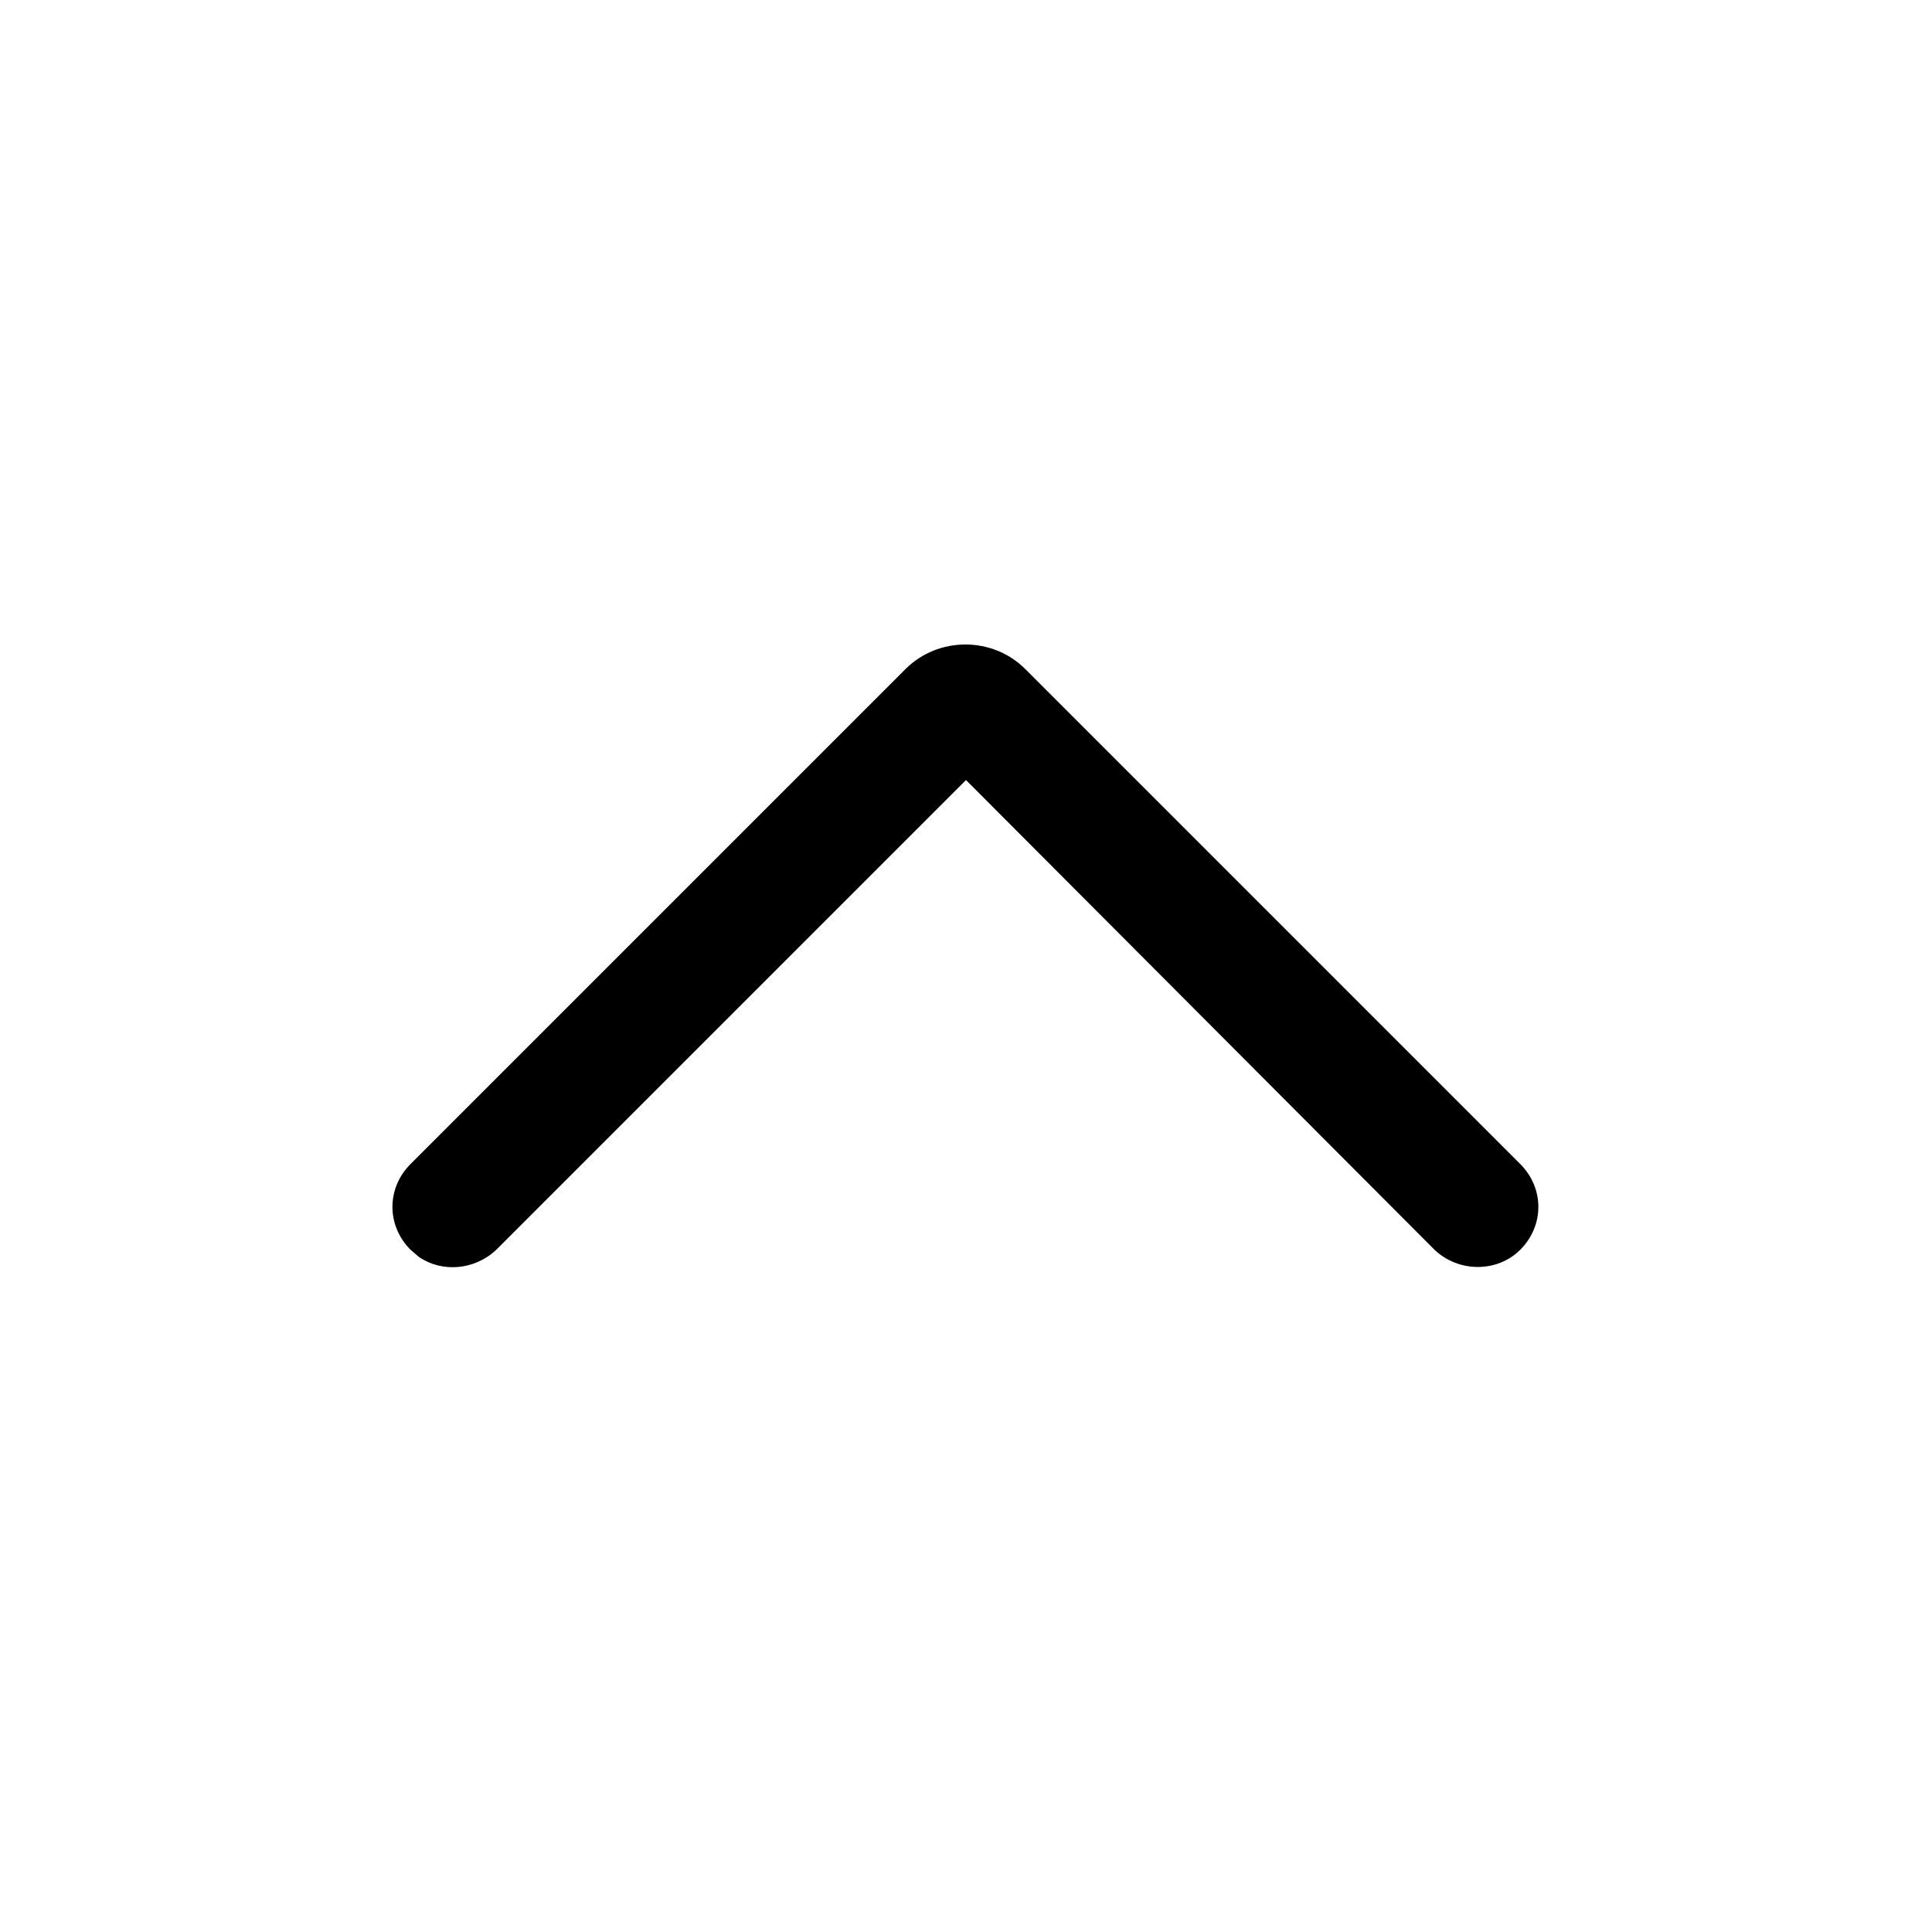 <svg width="16" height="16" viewBox="0 0 16 16" fill="none" xmlns="http://www.w3.org/2000/svg" xmlns:xlink="http://www.w3.org/1999/xlink">
	<desc>
			Created with Pixso.
	</desc>
	<defs>
		<clipPath id="clip2_188">
			<rect id="86#箭头上-up" width="16" height="16" fill="white" fill-opacity="0"/>
		</clipPath>
	</defs>
	<g clip-path="url(#clip2_188)">
		<path id="路径" d="M7.5 5.54C7.77 5.27 8.22 5.27 8.49 5.54L12.59 9.64C12.79 9.84 12.79 10.15 12.59 10.35C12.4 10.54 12.08 10.54 11.88 10.35L8 6.46L4.11 10.35C3.93 10.52 3.66 10.54 3.47 10.41L3.4 10.35C3.2 10.15 3.2 9.84 3.4 9.64L7.5 5.54Z" fill="currentColor" fill-opacity="1" fill-rule="nonzero"/>
	</g>
</svg>
